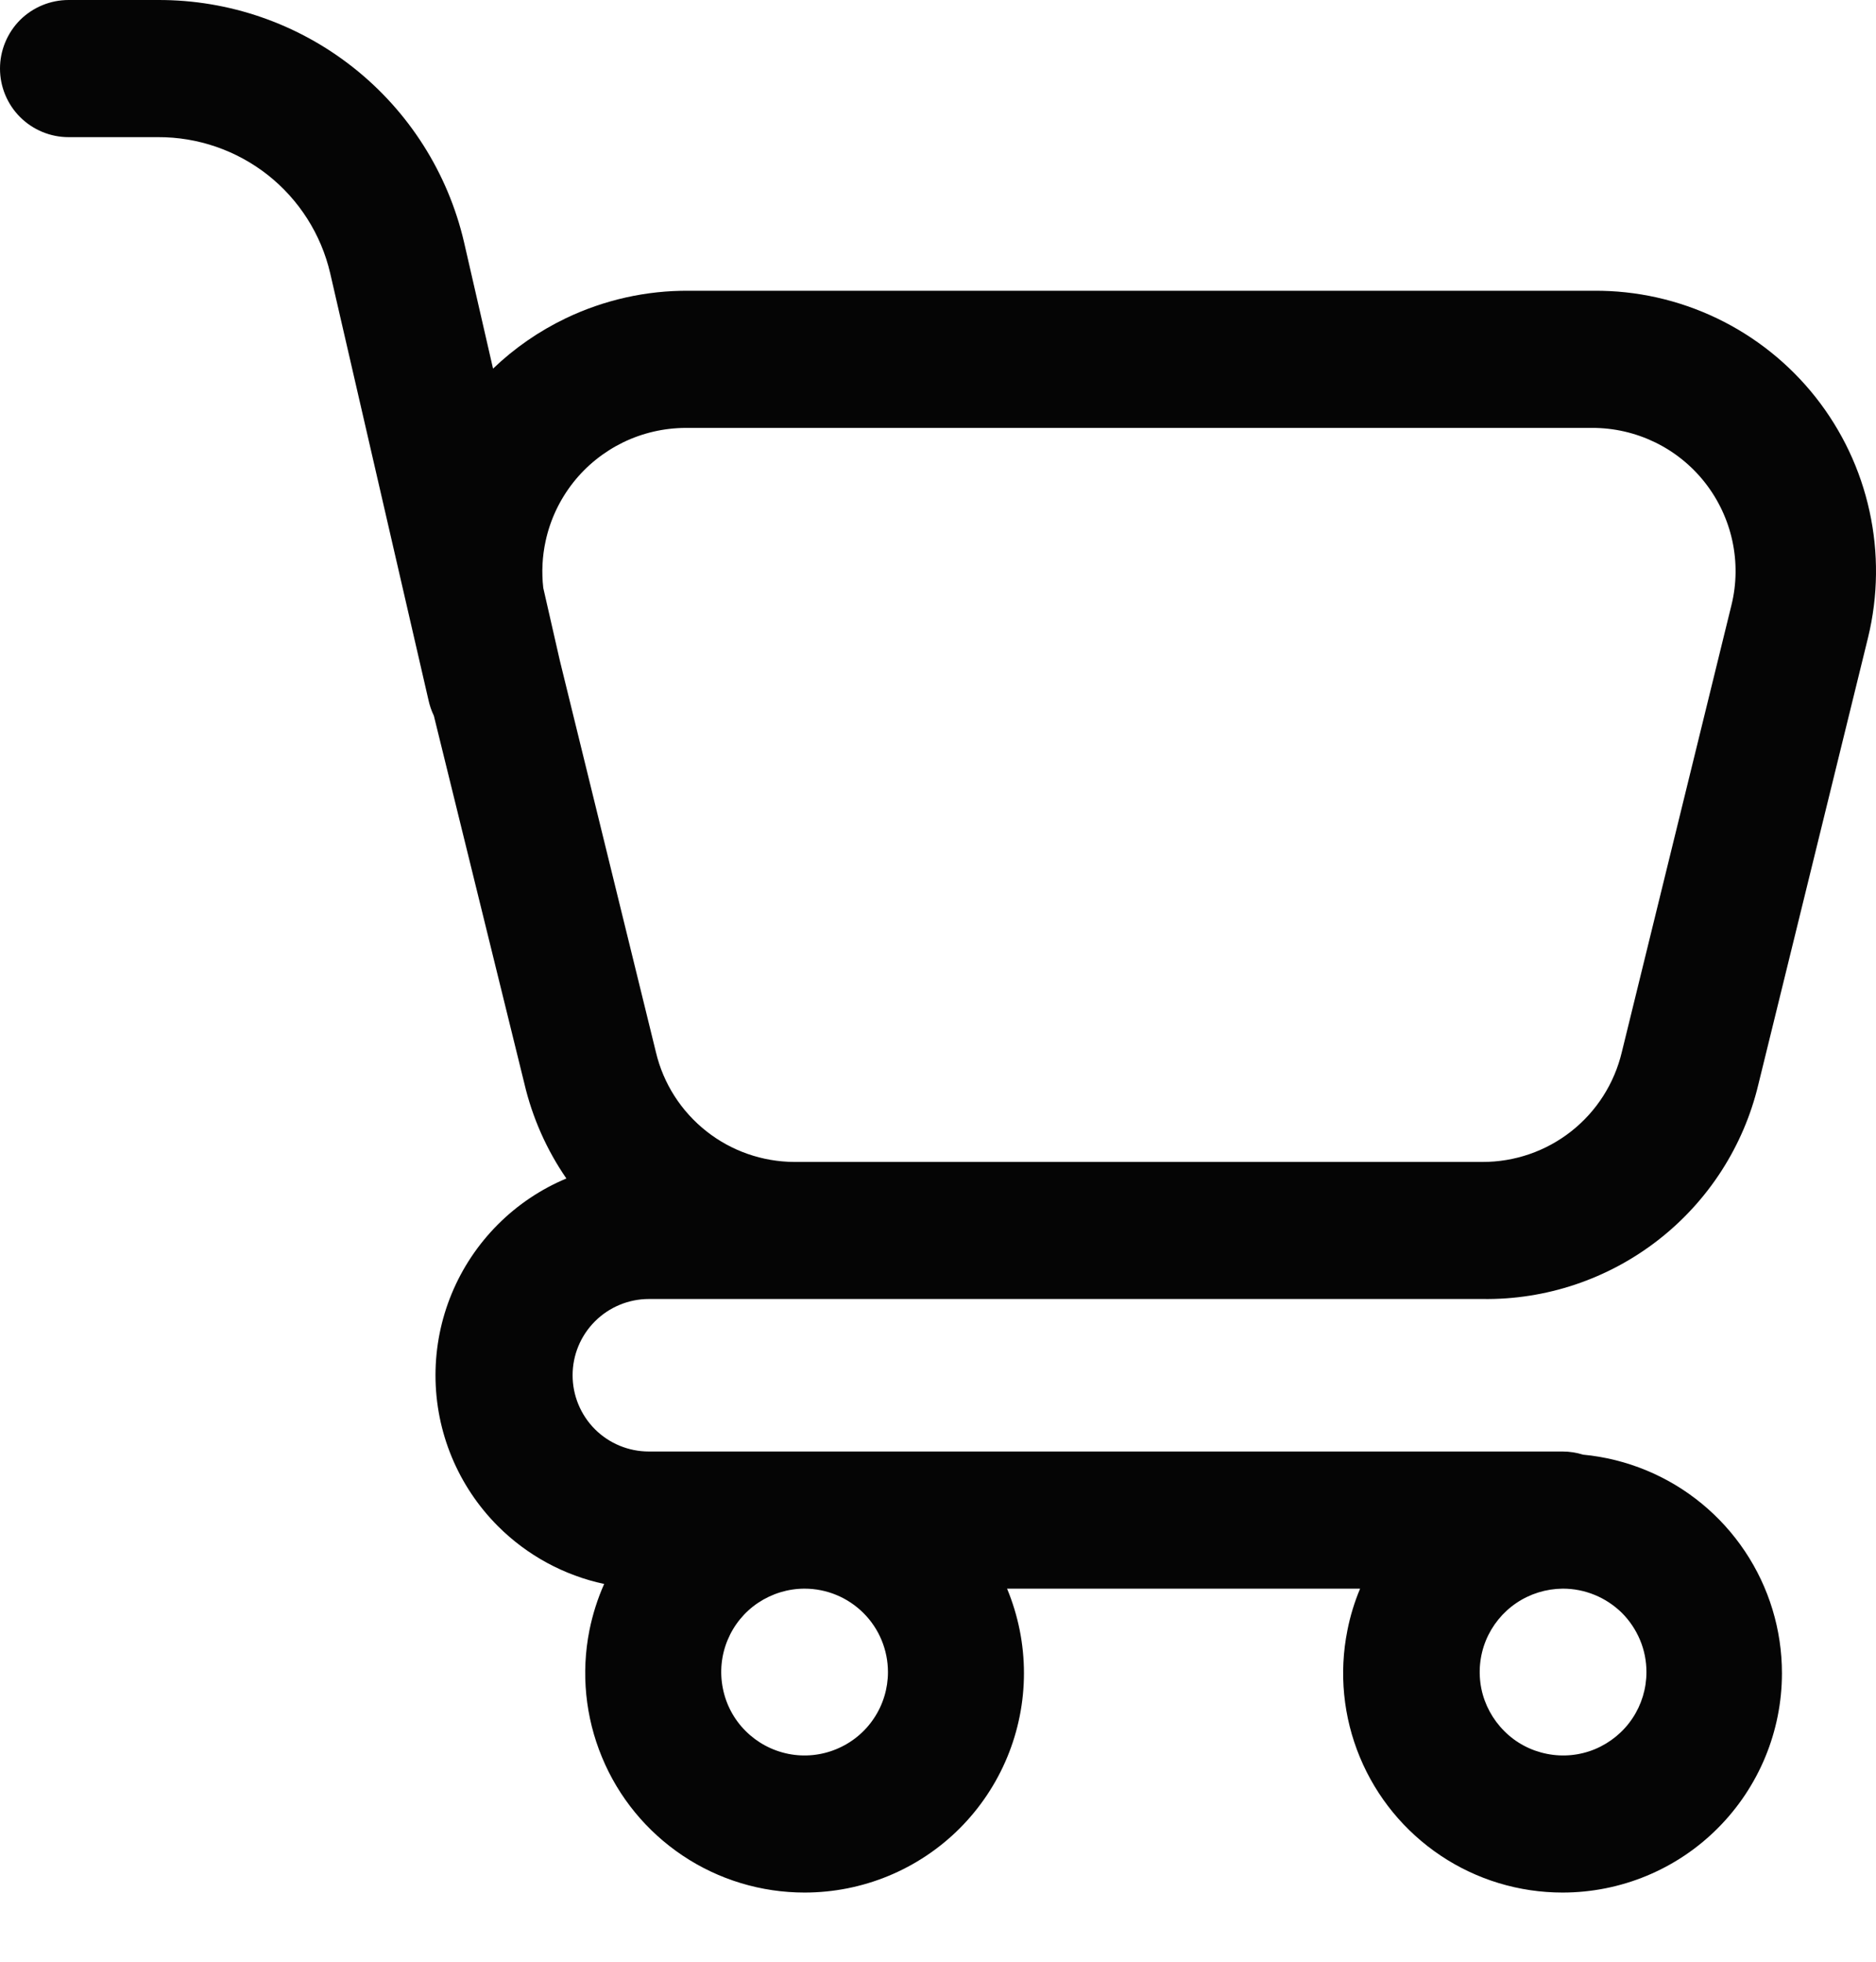<svg width="22" height="23" viewBox="0 0 22 23" fill="none" xmlns="http://www.w3.org/2000/svg">
<path fill-rule="evenodd" clip-rule="evenodd" d="M6.642 13.817C6.411 13.482 6.243 13.104 6.149 12.703L5.088 8.392C5.059 8.332 5.037 8.267 5.023 8.2L3.872 3.203C3.766 2.748 3.508 2.342 3.141 2.052C2.774 1.763 2.32 1.606 1.852 1.608H0.804C0.591 1.608 0.386 1.523 0.235 1.372C0.085 1.222 0 1.017 0 0.804C0 0.591 0.085 0.386 0.235 0.235C0.386 0.085 0.591 2.24453e-05 0.804 2.24453e-05H1.852C2.683 -0.003 3.49 0.276 4.142 0.791C4.794 1.306 5.252 2.027 5.441 2.836L5.782 4.322C6.032 4.082 6.32 3.883 6.634 3.732C7.085 3.516 7.579 3.405 8.078 3.409H18.691C19.19 3.405 19.684 3.516 20.135 3.732C20.585 3.948 20.981 4.264 21.291 4.656C21.601 5.048 21.818 5.506 21.924 5.994C22.031 6.482 22.025 6.988 21.907 7.474L20.62 12.716C20.447 13.44 20.032 14.083 19.444 14.54C18.856 14.997 18.13 15.241 17.385 15.23H9.316C9.315 15.23 9.314 15.23 9.313 15.23L7.609 15.23C7.372 15.23 7.144 15.325 6.977 15.492C6.809 15.66 6.715 15.887 6.715 16.124C6.715 16.361 6.809 16.589 6.977 16.757C7.144 16.924 7.372 17.018 7.609 17.018H18.324C18.407 17.018 18.488 17.031 18.565 17.055C18.82 17.079 19.07 17.141 19.309 17.24C19.779 17.435 20.18 17.765 20.463 18.188C20.746 18.611 20.897 19.108 20.897 19.617C20.897 20.299 20.626 20.953 20.143 21.436C19.661 21.919 19.006 22.189 18.324 22.189C17.815 22.189 17.318 22.039 16.895 21.756C16.472 21.473 16.142 21.072 15.947 20.601C15.752 20.131 15.701 19.614 15.801 19.115C15.834 18.947 15.884 18.783 15.95 18.626H11.81C11.94 18.939 12.008 19.275 12.008 19.617C12.008 20.299 11.737 20.953 11.255 21.436C10.772 21.919 10.118 22.189 9.435 22.189C8.927 22.189 8.429 22.039 8.006 21.756C7.583 21.473 7.253 21.072 7.059 20.601C6.864 20.131 6.813 19.614 6.912 19.115C6.95 18.927 7.008 18.744 7.085 18.571C6.617 18.471 6.183 18.237 5.84 17.894C5.37 17.424 5.107 16.788 5.107 16.124C5.107 15.461 5.37 14.825 5.84 14.355C6.072 14.123 6.345 13.941 6.642 13.817ZM7.692 12.336L6.566 7.748L6.371 6.893C6.35 6.709 6.359 6.523 6.399 6.341C6.453 6.093 6.563 5.86 6.72 5.66C6.877 5.46 7.078 5.299 7.306 5.187C7.535 5.076 7.785 5.018 8.04 5.017H18.671C18.926 5.016 19.177 5.074 19.407 5.185C19.636 5.296 19.837 5.458 19.994 5.658C20.151 5.858 20.261 6.091 20.315 6.34C20.369 6.589 20.366 6.847 20.305 7.094L19.019 12.336C18.931 12.704 18.723 13.03 18.426 13.264C18.129 13.498 17.762 13.624 17.385 13.623H9.326C9.323 13.623 9.32 13.623 9.317 13.623C9.316 13.623 9.315 13.623 9.313 13.623C8.94 13.621 8.578 13.495 8.285 13.264C7.988 13.03 7.779 12.704 7.692 12.336ZM9.435 18.626C9.242 18.626 9.053 18.684 8.892 18.791C8.731 18.898 8.606 19.051 8.532 19.23C8.458 19.409 8.439 19.605 8.477 19.795C8.514 19.984 8.607 20.159 8.744 20.295C8.881 20.432 9.055 20.525 9.245 20.563C9.434 20.601 9.631 20.581 9.809 20.507C9.988 20.433 10.141 20.308 10.248 20.147C10.356 19.986 10.413 19.797 10.413 19.604C10.413 19.345 10.31 19.096 10.127 18.913C9.943 18.729 9.695 18.626 9.435 18.626ZM18.324 18.626C18.131 18.628 17.943 18.686 17.783 18.794C17.623 18.902 17.498 19.056 17.425 19.234C17.352 19.413 17.334 19.609 17.372 19.799C17.411 19.988 17.505 20.161 17.642 20.297C17.778 20.434 17.953 20.526 18.142 20.563C18.332 20.601 18.528 20.581 18.706 20.507C18.884 20.432 19.037 20.307 19.144 20.146C19.251 19.986 19.308 19.797 19.308 19.604C19.308 19.475 19.283 19.347 19.233 19.228C19.183 19.109 19.111 19.001 19.02 18.91C18.928 18.82 18.82 18.748 18.7 18.699C18.582 18.651 18.457 18.626 18.33 18.626C18.328 18.626 18.326 18.626 18.324 18.626Z" fill="#050505"/>
</svg>
